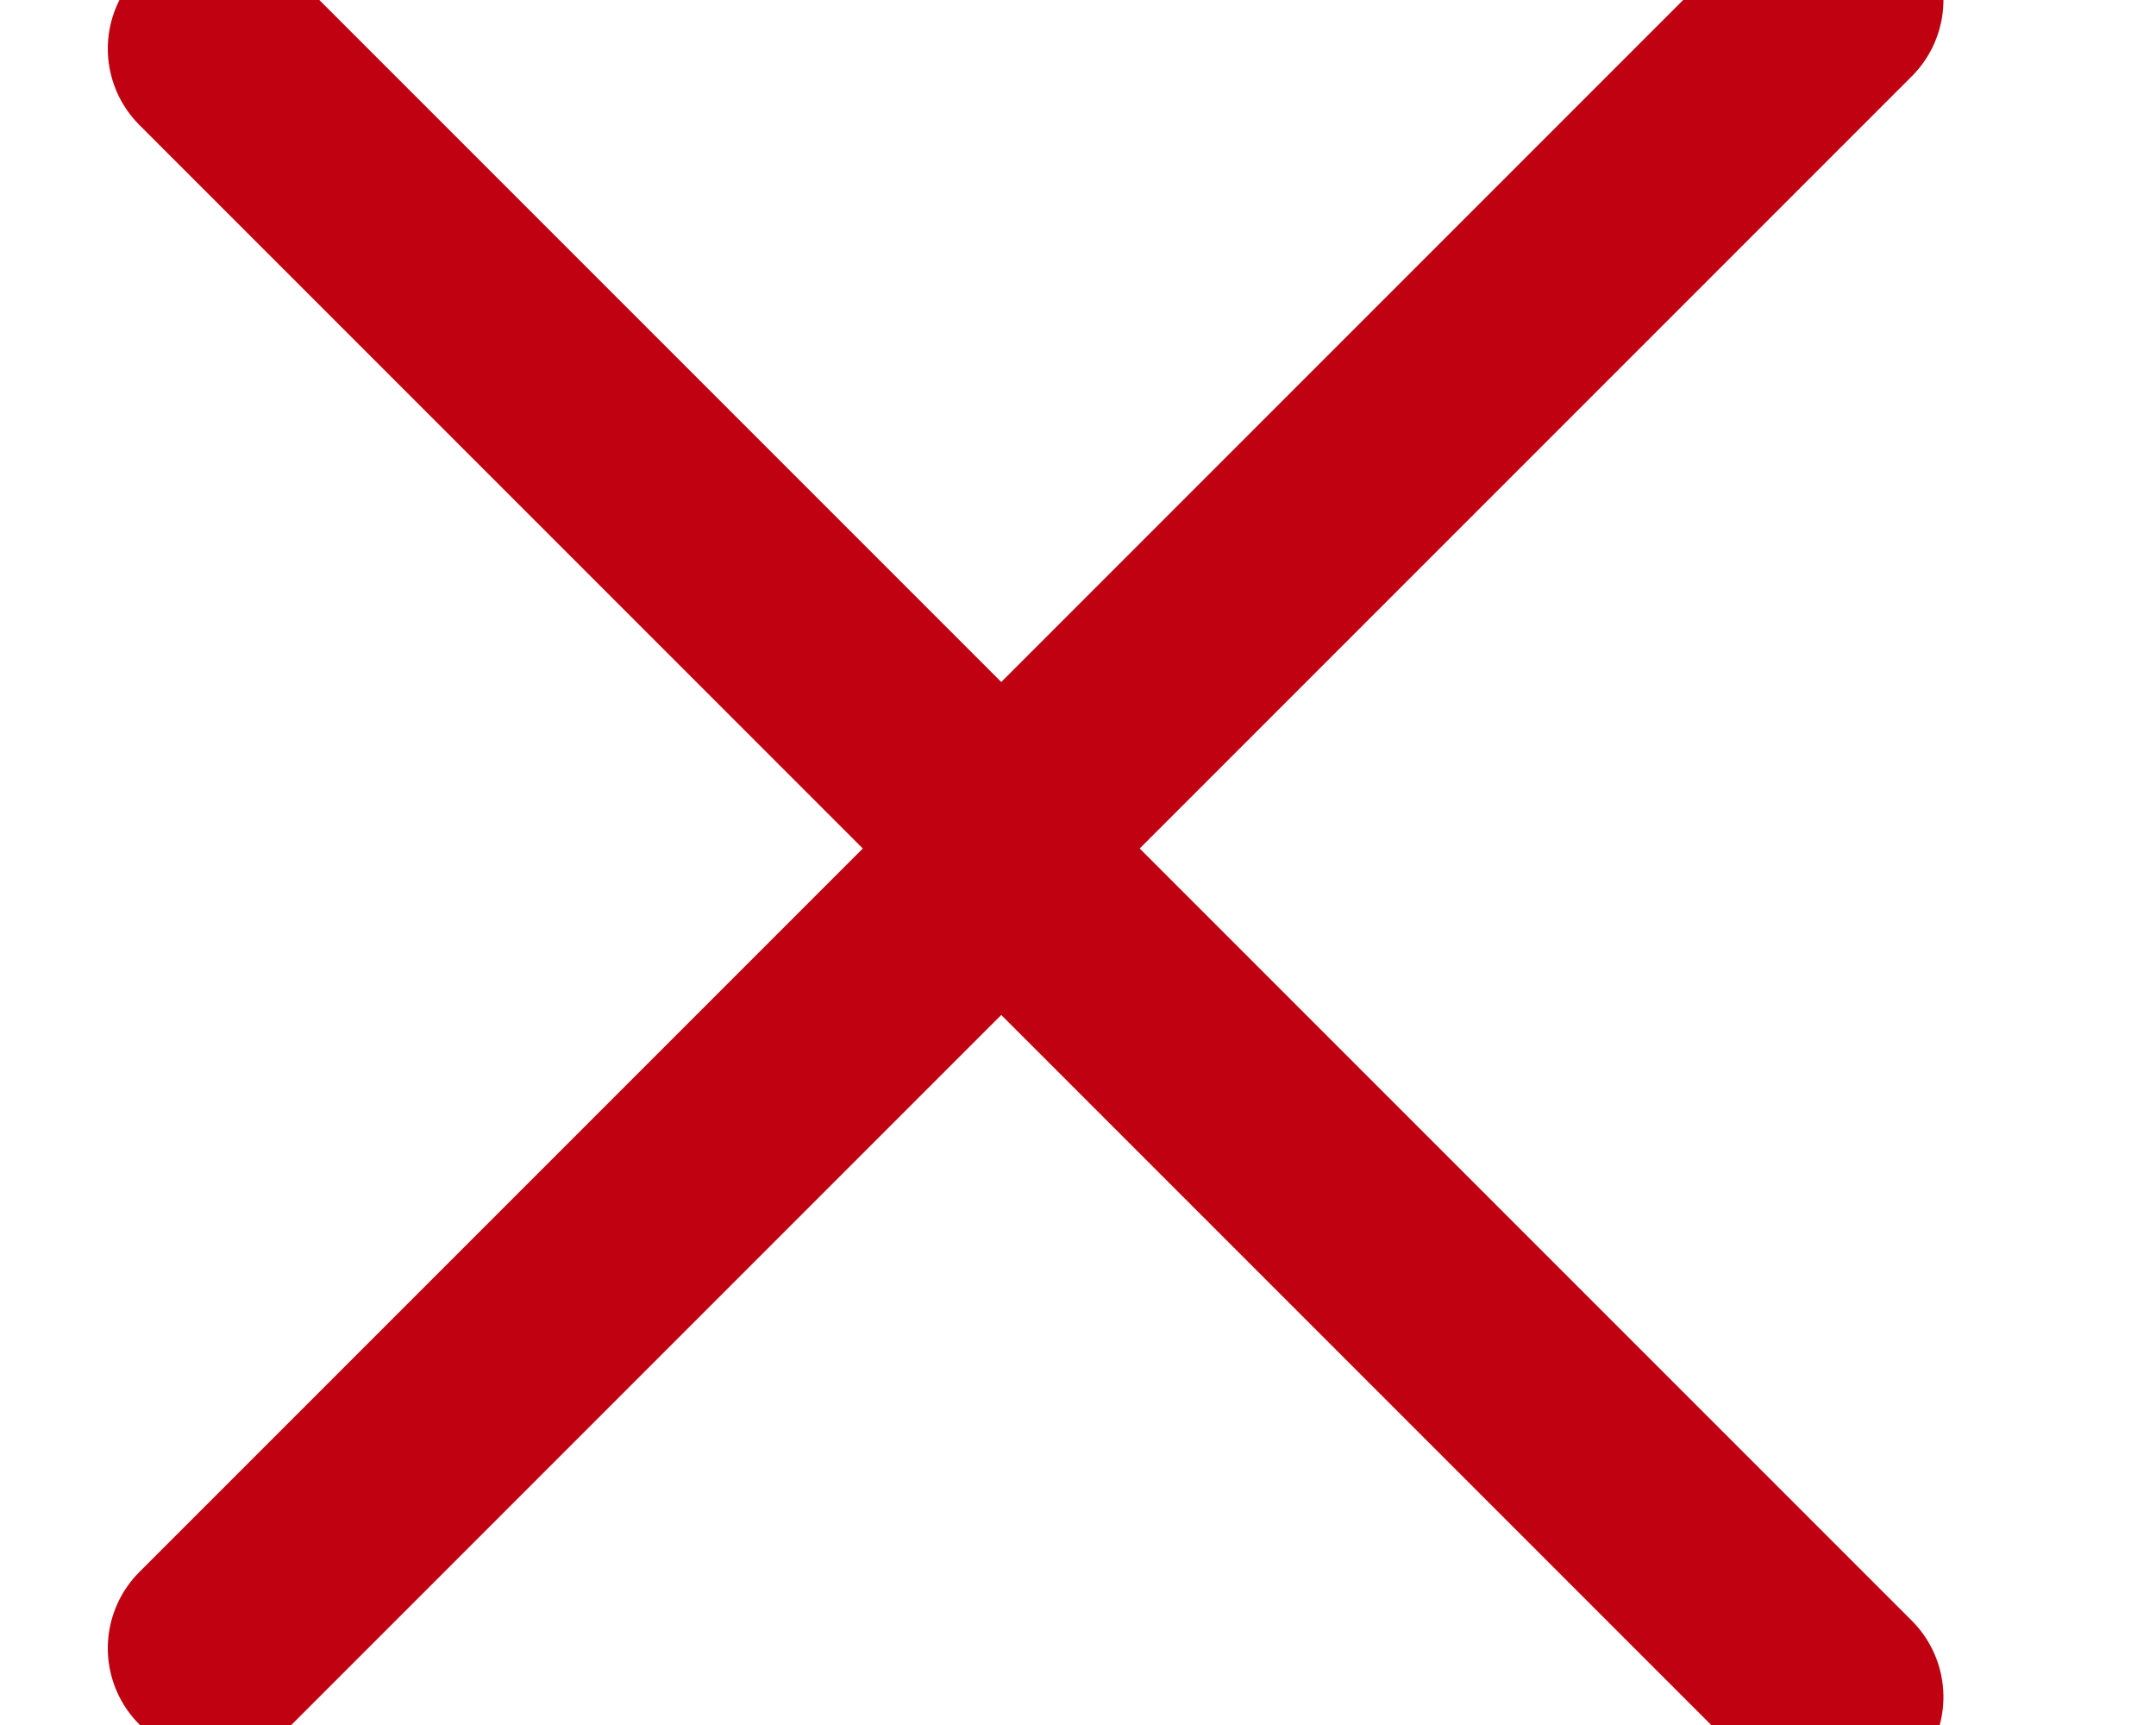 <?xml version="1.0" encoding="UTF-8"?>
<svg width="10px" height="8px" viewBox="0 0 10 8" version="1.1" xmlns="http://www.w3.org/2000/svg" xmlns:xlink="http://www.w3.org/1999/xlink">
    <!-- Generator: Sketch 47 (45396) - http://www.bohemiancoding.com/sketch -->
    <title>Group 7</title>
    <desc>Created with Sketch.</desc>
    <defs></defs>
    <g id="Page-1" stroke="none" stroke-width="1" fill="none" fill-rule="evenodd" stroke-linecap="round" stroke-linejoin="round">
        <g id="SEARCH" transform="translate(-300, -53)" stroke="#BF0112">
            <g id="MENU-INITIAL" transform="translate(0, 24)">
                <g id="Group" transform="translate(20, 23)">
                    <g id="Search">
                        <g id="Group-7" transform="translate(281, 6)">
                            <polyline id="Path-3-Copy-2" transform="translate(3.757, 1.935) scale(-1, 1) rotate(-270) translate(-3.757, -1.935) " points="1.822 5.692 5.692 1.822 2.048 -1.822"></polyline>
                            <polyline id="Path-3-Copy-3" transform="translate(3.757, 5.935) scale(-1, -1) rotate(-270) translate(-3.757, -5.935) " points="1.822 9.692 5.692 5.822 2.048 2.178"></polyline>
                        </g>
                    </g>
                </g>
            </g>
        </g>
    </g>
</svg>